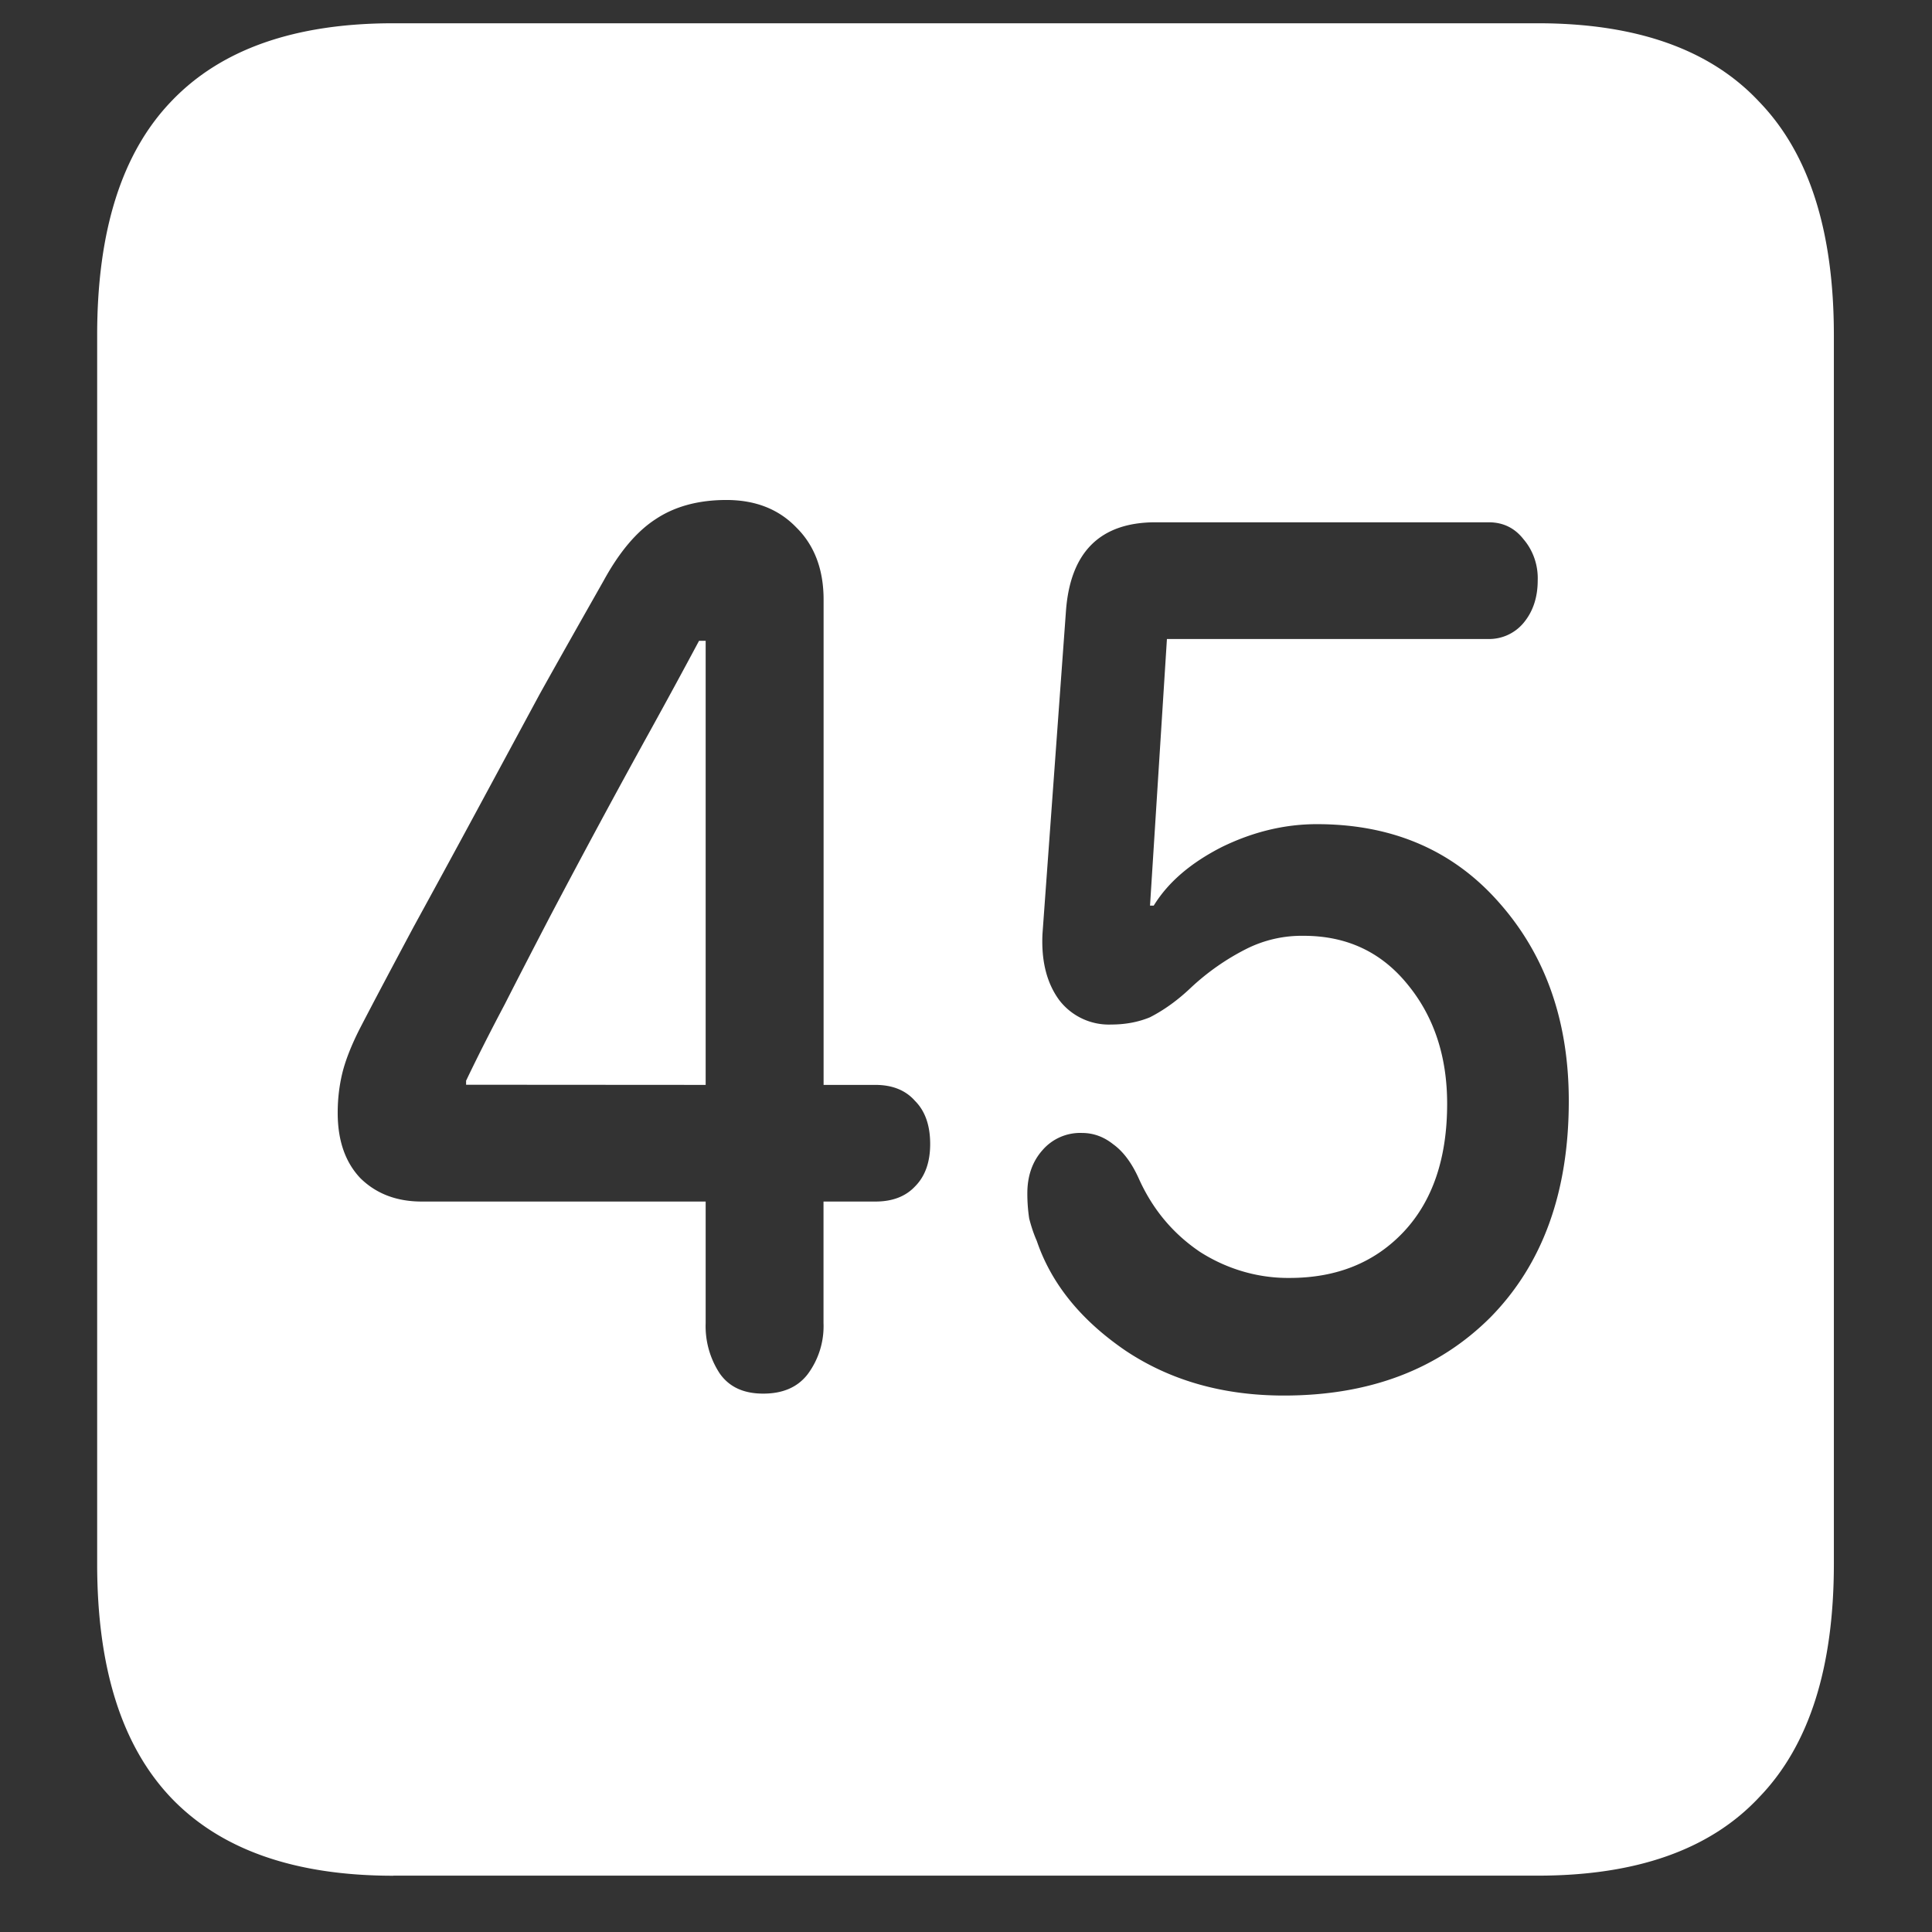 <svg xmlns="http://www.w3.org/2000/svg" width="24" height="24"><rect width="100%" height="100%" fill="#333333" stroke="none"/><path style="stroke:none;fill-rule:nonzero;fill:#fff;fill-opacity:1" d="M4.887 23.3h14.215c1.226 0 2.144-.323 2.753-.976.618-.64.926-1.605.926-2.898V4.164c0-1.293-.308-2.258-.926-2.898-.609-.653-1.527-.977-2.753-.977H4.887c-1.227 0-2.149.324-2.766.977-.61.64-.914 1.605-.914 2.898v15.262c0 1.293.305 2.258.914 2.902.617.649 1.54.973 2.766.973Zm4.593-5.988c-.242 0-.421-.082-.539-.25a1.069 1.069 0 0 1-.175-.625v-1.511H5.238c-.312 0-.566-.098-.761-.29-.188-.198-.282-.468-.282-.812 0-.176.02-.34.059-.5.039-.156.11-.336.21-.535.204-.394.427-.812.669-1.266.25-.457.508-.93.773-1.421l.797-1.477c.274-.492.54-.96.797-1.414.195-.356.41-.61.645-.762.234-.156.527-.238.878-.238.36 0 .649.113.868.34.226.222.34.523.34.898v6.028h.644c.21 0 .375.066.492.199.125.125.188.304.188.535 0 .226-.063.402-.188.527-.117.125-.281.188-.492.188h-.645v1.511a.998.998 0 0 1-.199.637c-.125.16-.308.238-.55.238Zm-.714-3.835V7.96h-.082a91.84 91.84 0 0 1-.598 1.101c-.426.77-.844 1.547-1.254 2.325-.195.375-.383.738-.562 1.09-.18.34-.34.656-.48.949v.05Zm7.183 3.859c-.758 0-1.414-.188-1.969-.559-.554-.379-.921-.832-1.101-1.363-.04-.09-.07-.184-.094-.277a2.065 2.065 0 0 1-.023-.313c0-.215.062-.394.187-.535a.618.618 0 0 1 .492-.215c.141 0 .27.047.387.14.125.09.23.231.317.423.171.383.425.687.761.914.336.215.723.328 1.114.324.585 0 1.058-.191 1.418-.574.359-.383.539-.914.539-1.59 0-.59-.165-1.086-.493-1.484-.328-.403-.757-.602-1.289-.602a1.53 1.53 0 0 0-.715.164 2.96 2.96 0 0 0-.69.484c-.153.145-.321.27-.505.364-.14.058-.3.09-.48.09a.776.776 0 0 1-.645-.301c-.156-.211-.226-.485-.21-.824l.292-4.016c.055-.73.426-1.098 1.113-1.098h4.137c.18 0 .324.07.434.211.12.14.183.324.176.512 0 .21-.059.387-.176.527a.556.556 0 0 1-.434.2h-3.996l-.21 3.312h.046c.18-.293.461-.531.844-.727.39-.191.785-.285 1.183-.285.938 0 1.692.325 2.262.973.578.652.867 1.473.867 2.465 0 1.133-.324 2.027-.972 2.687-.649.649-1.504.973-2.567.973Zm0 0"/></svg>